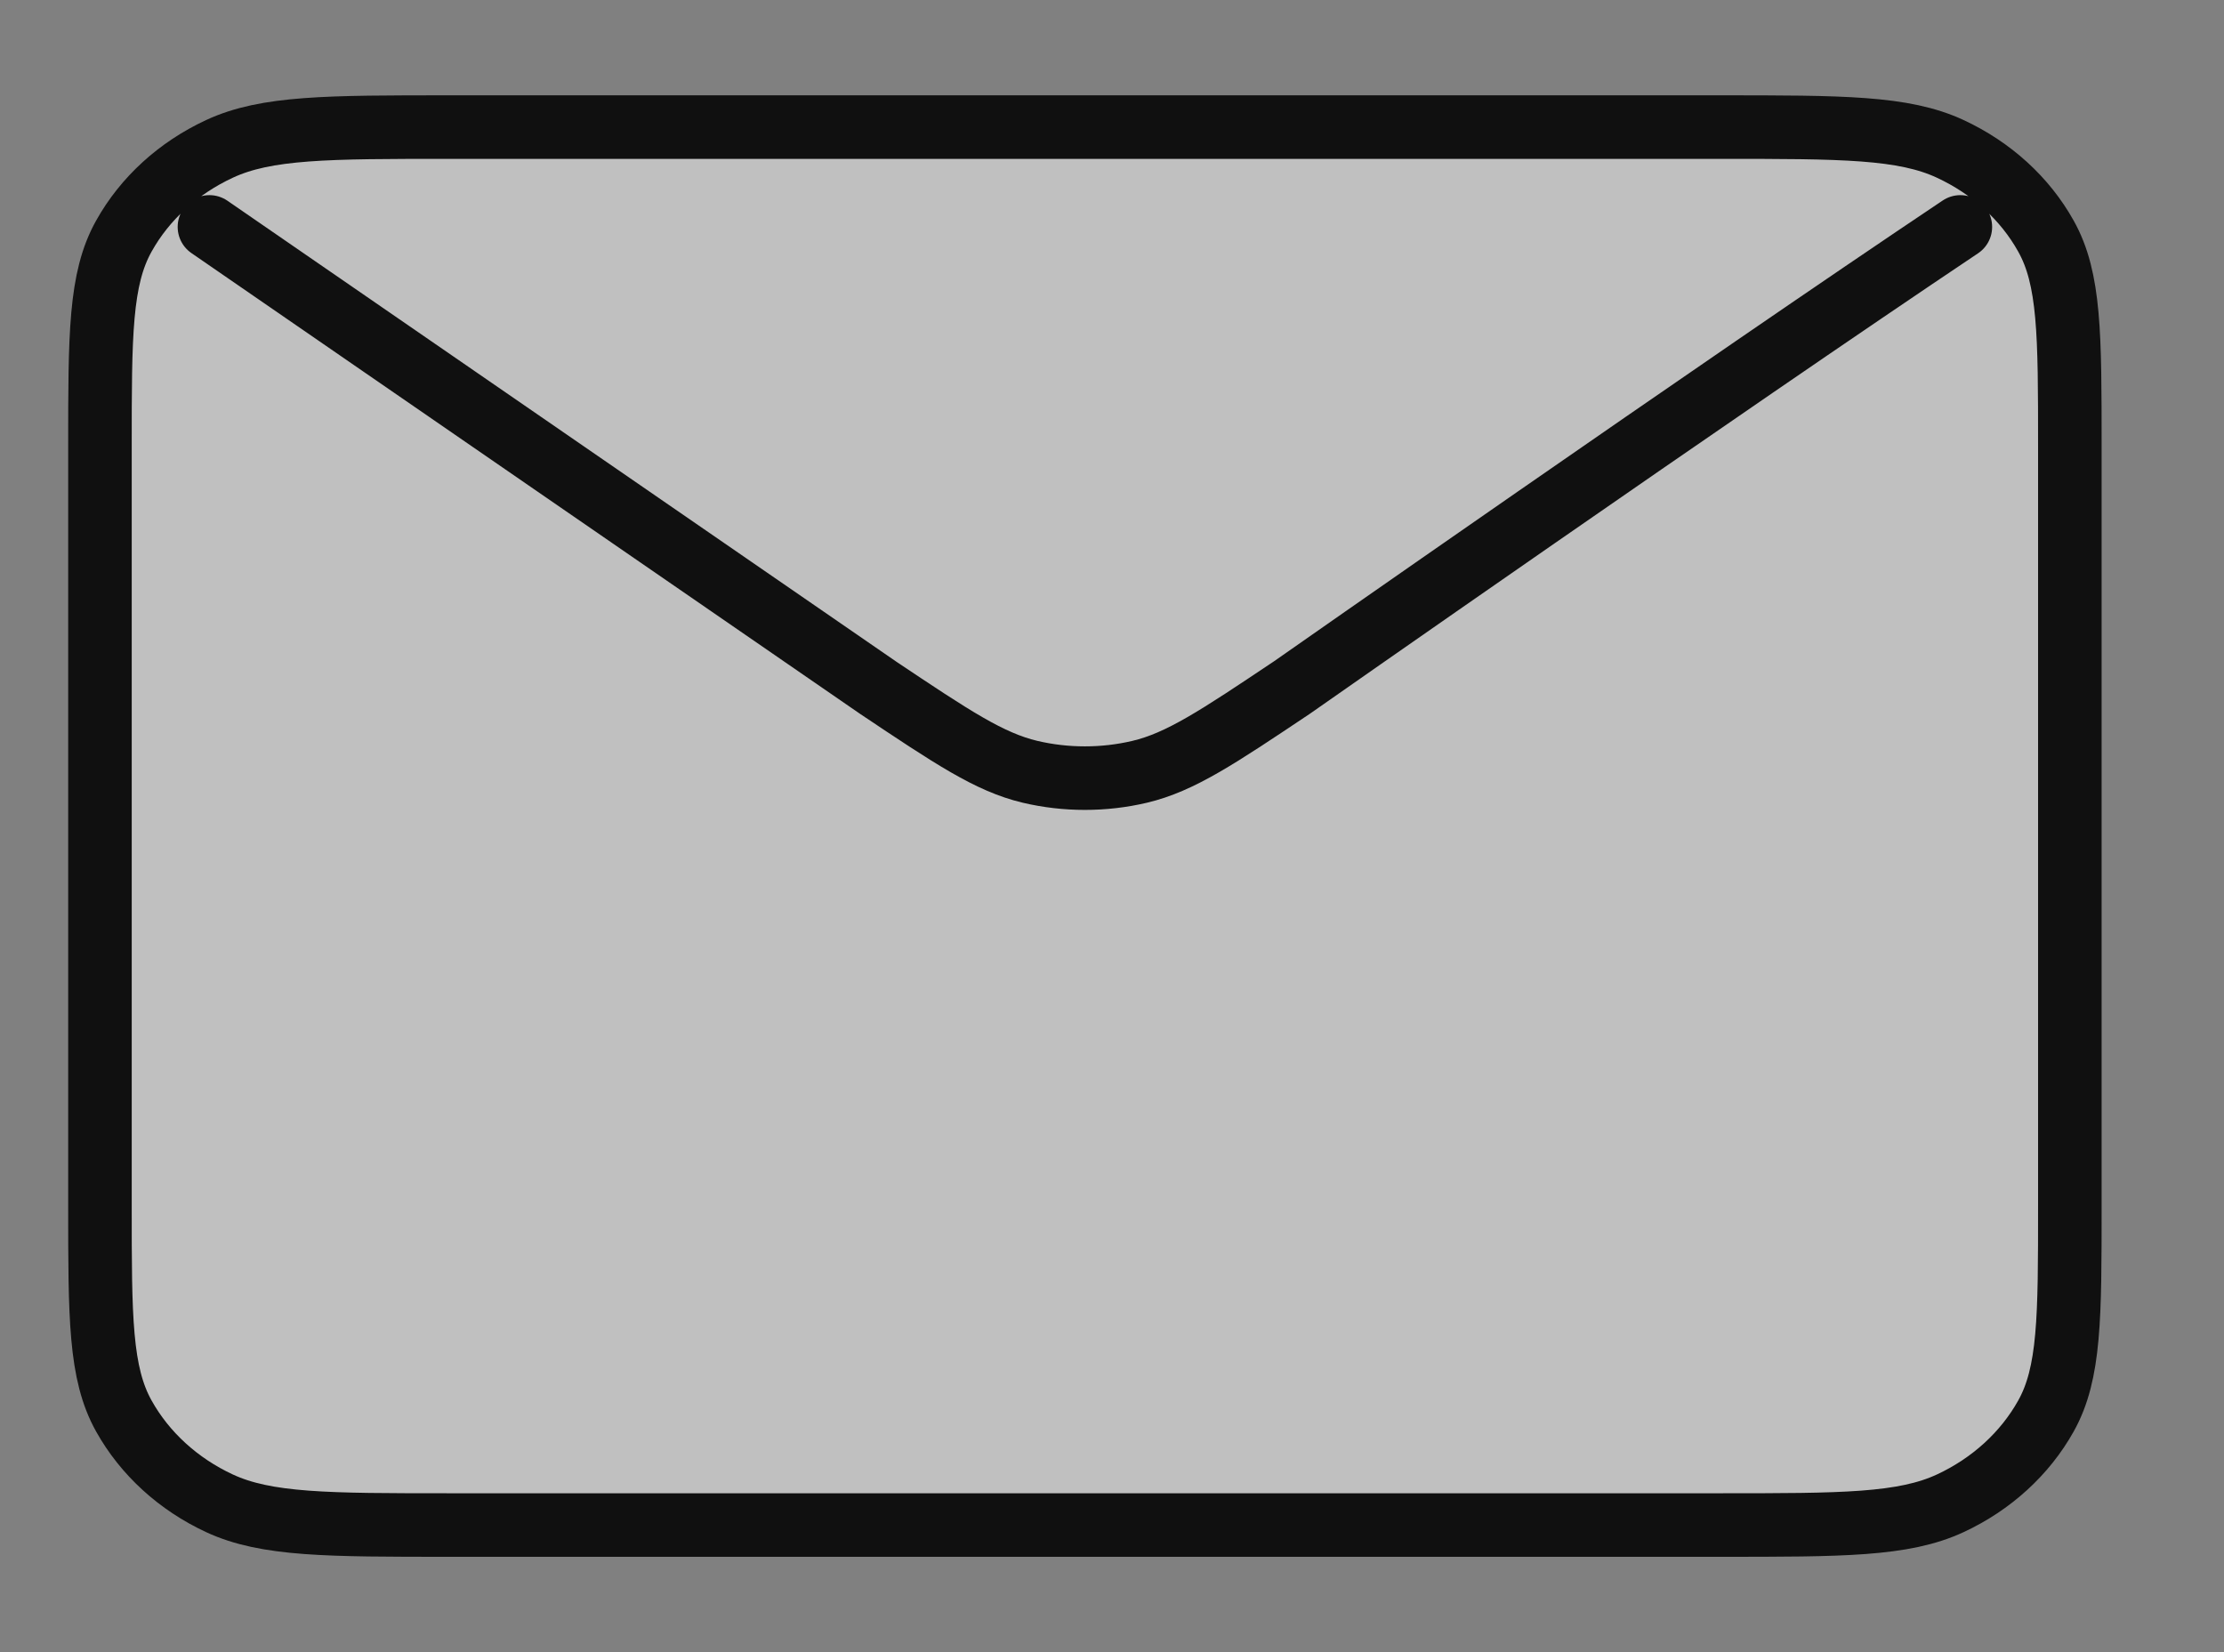 <svg width="35" height="26" viewBox="0 0 35 26" fill="none" xmlns="http://www.w3.org/2000/svg">
<rect x="0" y="0" width="35" height="26" fill="#808080" stroke="none"/>
<path d="M1.573 7.029V18.972C1.573 20.732 1.573 21.611 1.949 22.284C2.279 22.875 2.806 23.357 3.454 23.658C4.19 24 5.154 24 7.079 24H27.068C28.993 24 29.956 24 30.692 23.658C31.34 23.357 31.868 22.875 32.198 22.284C32.574 21.612 32.574 20.734 32.574 18.977V7.024C32.574 5.267 32.574 4.387 32.198 3.716C31.868 3.124 31.34 2.644 30.692 2.343C29.955 2 28.992 2 27.063 2H7.085C5.156 2 4.191 2 3.454 2.343C2.806 2.644 2.279 3.124 1.949 3.716C1.573 4.388 1.573 5.269 1.573 7.029Z" fill="white" fill-opacity="0.5"/>
<path d="M3.296 3.571L13.814 10.819L13.818 10.822C14.986 11.603 15.57 11.994 16.21 12.146C16.776 12.279 17.371 12.279 17.936 12.146C18.577 11.994 19.163 11.602 20.333 10.819C20.333 10.819 27.08 6.095 30.851 3.571M1.573 18.972V7.029C1.573 5.269 1.573 4.388 1.949 3.716C2.279 3.124 2.806 2.644 3.454 2.343C4.191 2 5.156 2 7.085 2H27.063C28.992 2 29.955 2 30.692 2.343C31.34 2.644 31.868 3.124 32.198 3.716C32.574 4.387 32.574 5.267 32.574 7.024V18.977C32.574 20.734 32.574 21.612 32.198 22.284C31.868 22.875 31.34 23.357 30.692 23.658C29.956 24 28.993 24 27.068 24H7.079C5.154 24 4.19 24 3.454 23.658C2.806 23.357 2.279 22.875 1.949 22.284C1.573 21.611 1.573 20.732 1.573 18.972Z" stroke="#101010" stroke-width="1" stroke-linecap="round" stroke-linejoin="round"/>
</svg>
